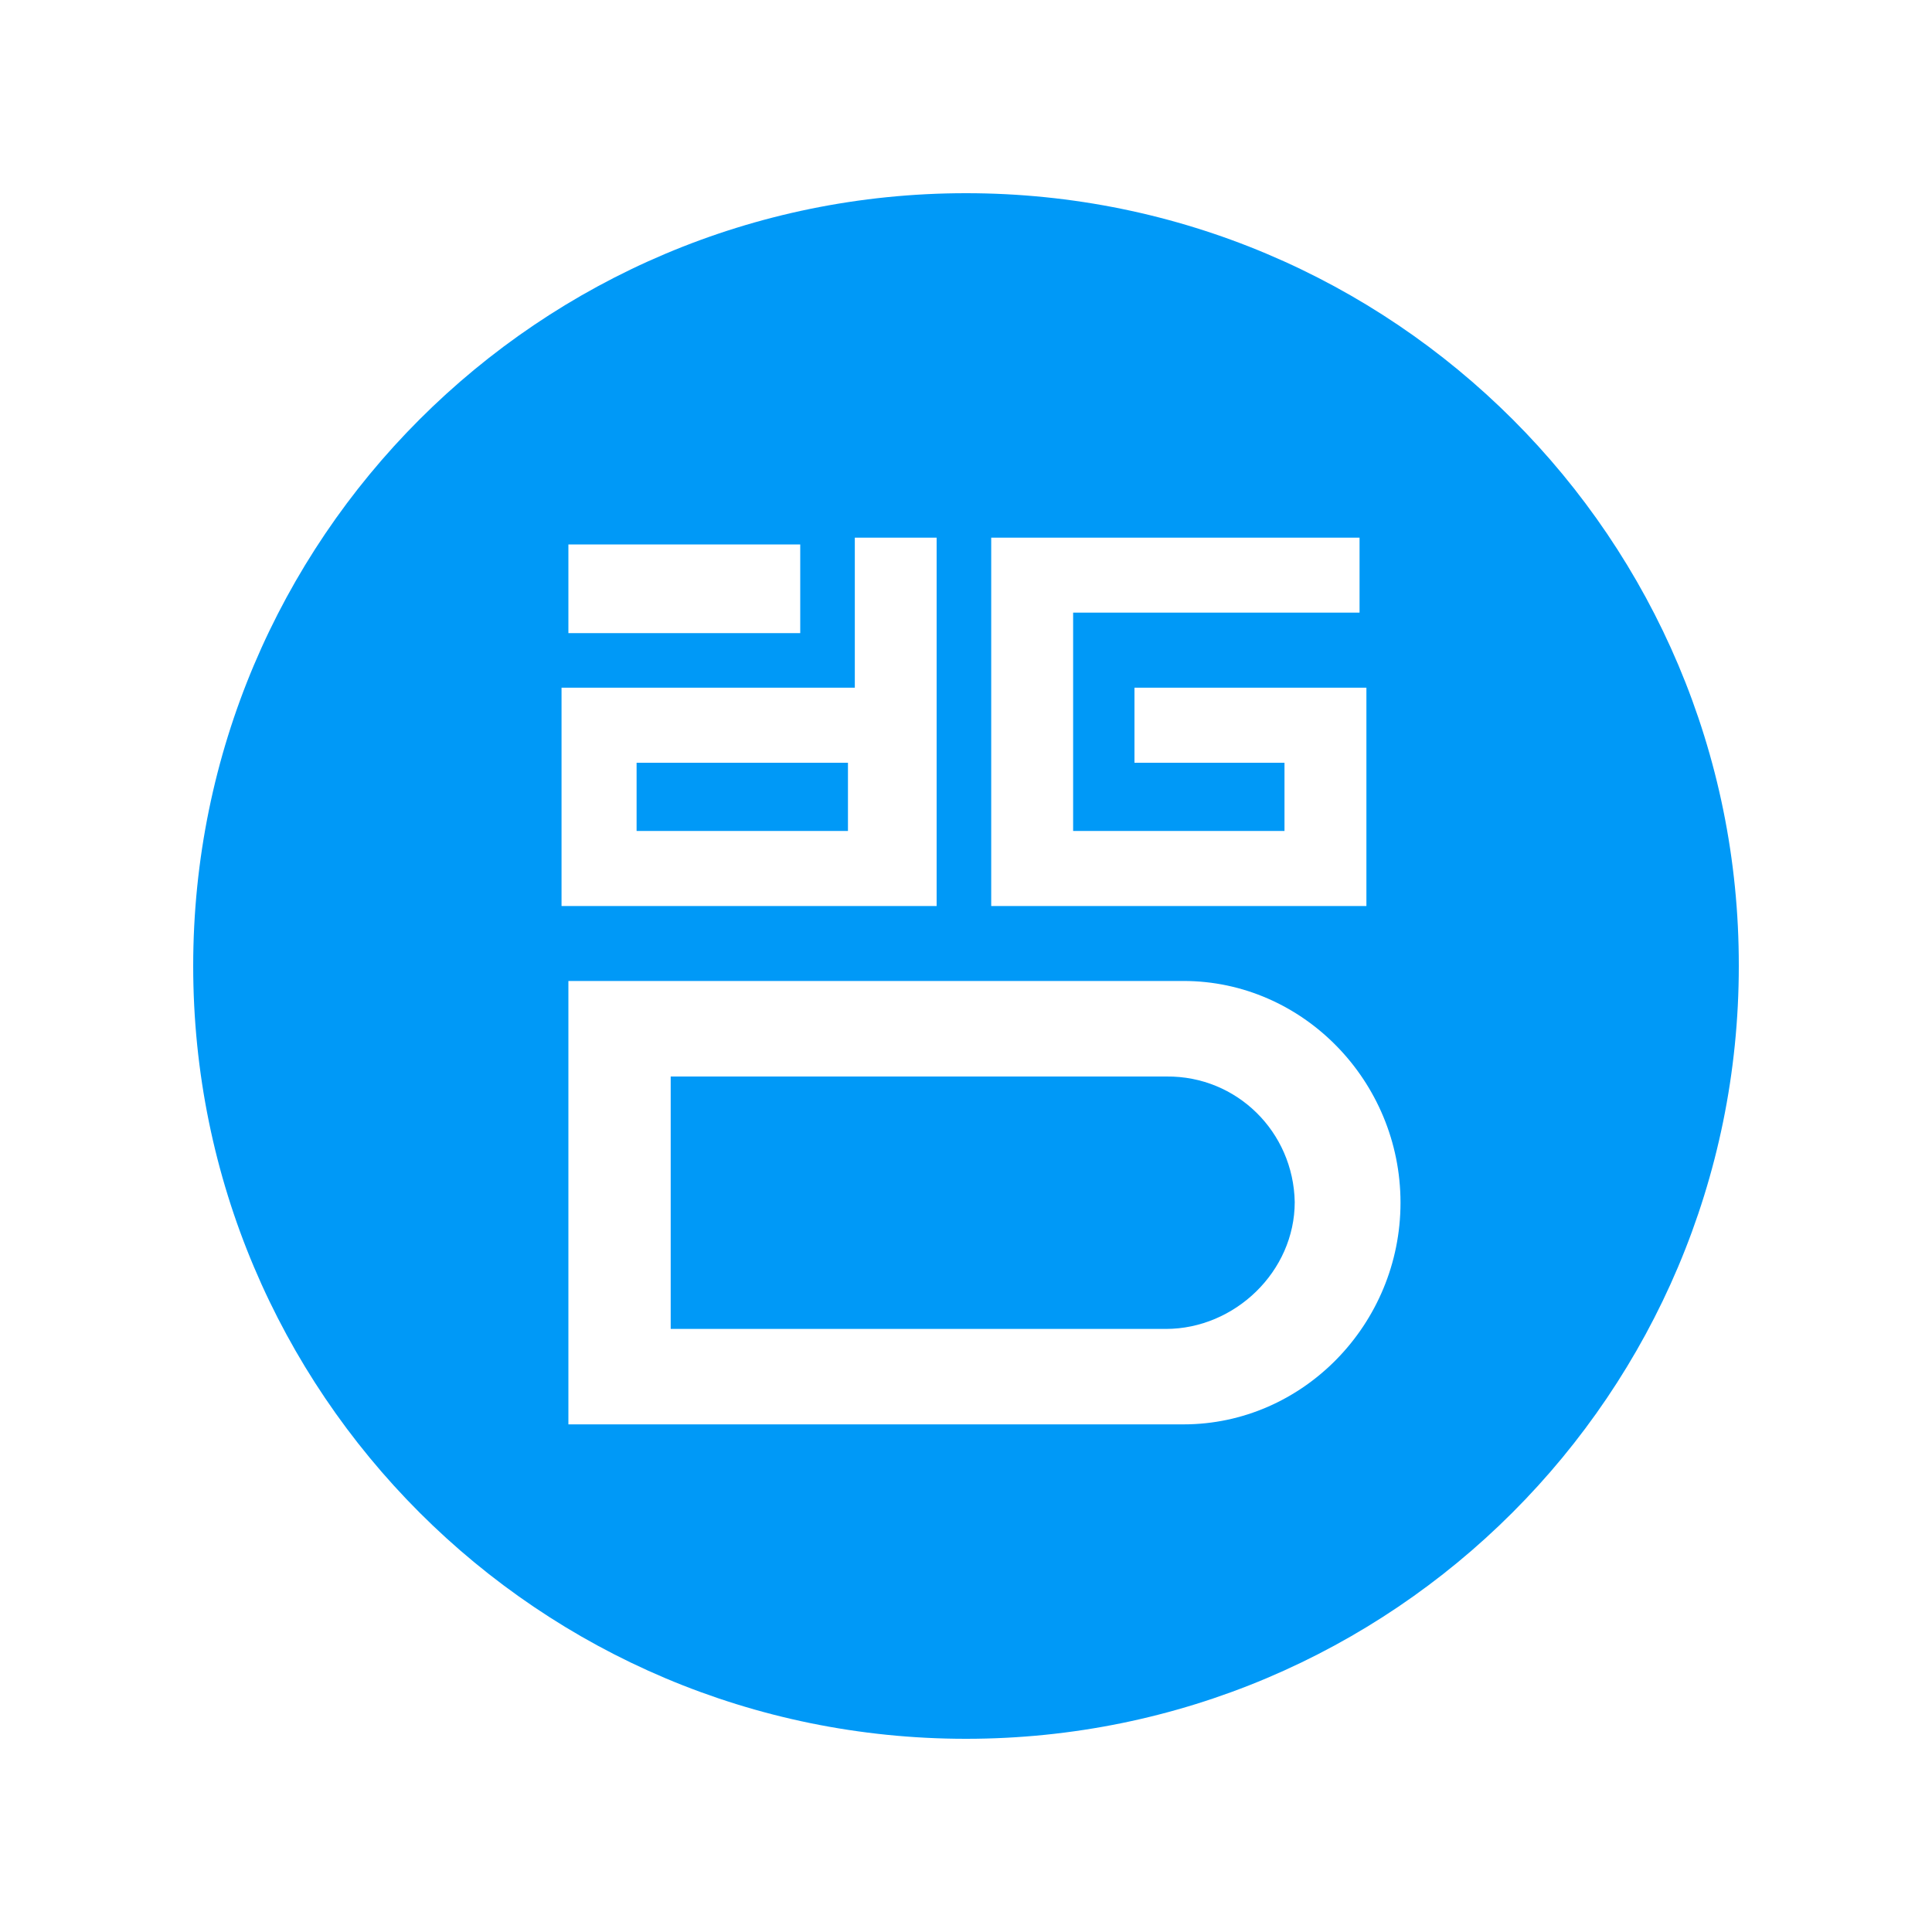 <?xml version="1.0" encoding="UTF-8"?>
<svg width="20px" height="20px" viewBox="0 0 20 20" version="1.1" xmlns="http://www.w3.org/2000/svg" xmlns:xlink="http://www.w3.org/1999/xlink">
    <!-- Generator: sketchtool 49.3 (51167) - http://www.bohemiancoding.com/sketch -->
    <title>B0DDE1EF-6E81-498D-93F1-F5D90665A8DF</title>
    <desc>Created with sketchtool.</desc>
    <defs></defs>
    <g id="Coins" stroke="none" stroke-width="1" fill="none" fill-rule="evenodd">
        <g id="Coins/DigixDAO-DGD" fill="#0099F7">
            <path d="M10,2 C14.42,2 18.007,5.58 18,10 C18,14.42 14.42,18 10,18 C5.58,18 2,14.42 2,10 C2,5.58 5.58,2 10,2 Z M12.252,14.745 C13.488,14.745 14.498,13.707 14.498,12.45 C14.498,11.193 13.488,10.155 12.252,10.155 L5.884,10.155 L5.884,14.745 L12.252,14.745 L12.252,14.745 Z M12.076,11.144 C12.803,11.137 13.389,11.716 13.403,12.443 C13.403,13.163 12.782,13.757 12.069,13.757 L6.943,13.757 L6.943,11.144 L12.076,11.144 Z M5.813,7.119 L5.813,9.379 L9.696,9.379 L9.696,5.566 L8.849,5.566 L8.849,7.119 L5.813,7.119 L5.813,7.119 Z M6.59,8.602 L6.59,7.896 L8.778,7.896 L8.778,8.602 L6.59,8.602 Z M5.884,5.636 L5.884,6.554 L8.284,6.554 L8.284,5.636 L5.884,5.636 Z M10.261,5.566 L10.261,9.379 L14.145,9.379 L14.145,7.119 L11.744,7.119 L11.744,7.896 L13.297,7.896 L13.297,8.602 L11.109,8.602 L11.109,6.342 L14.074,6.342 L14.074,5.566 L10.261,5.566 Z" id="Sign"></path>
        </g>
    </g>
</svg>